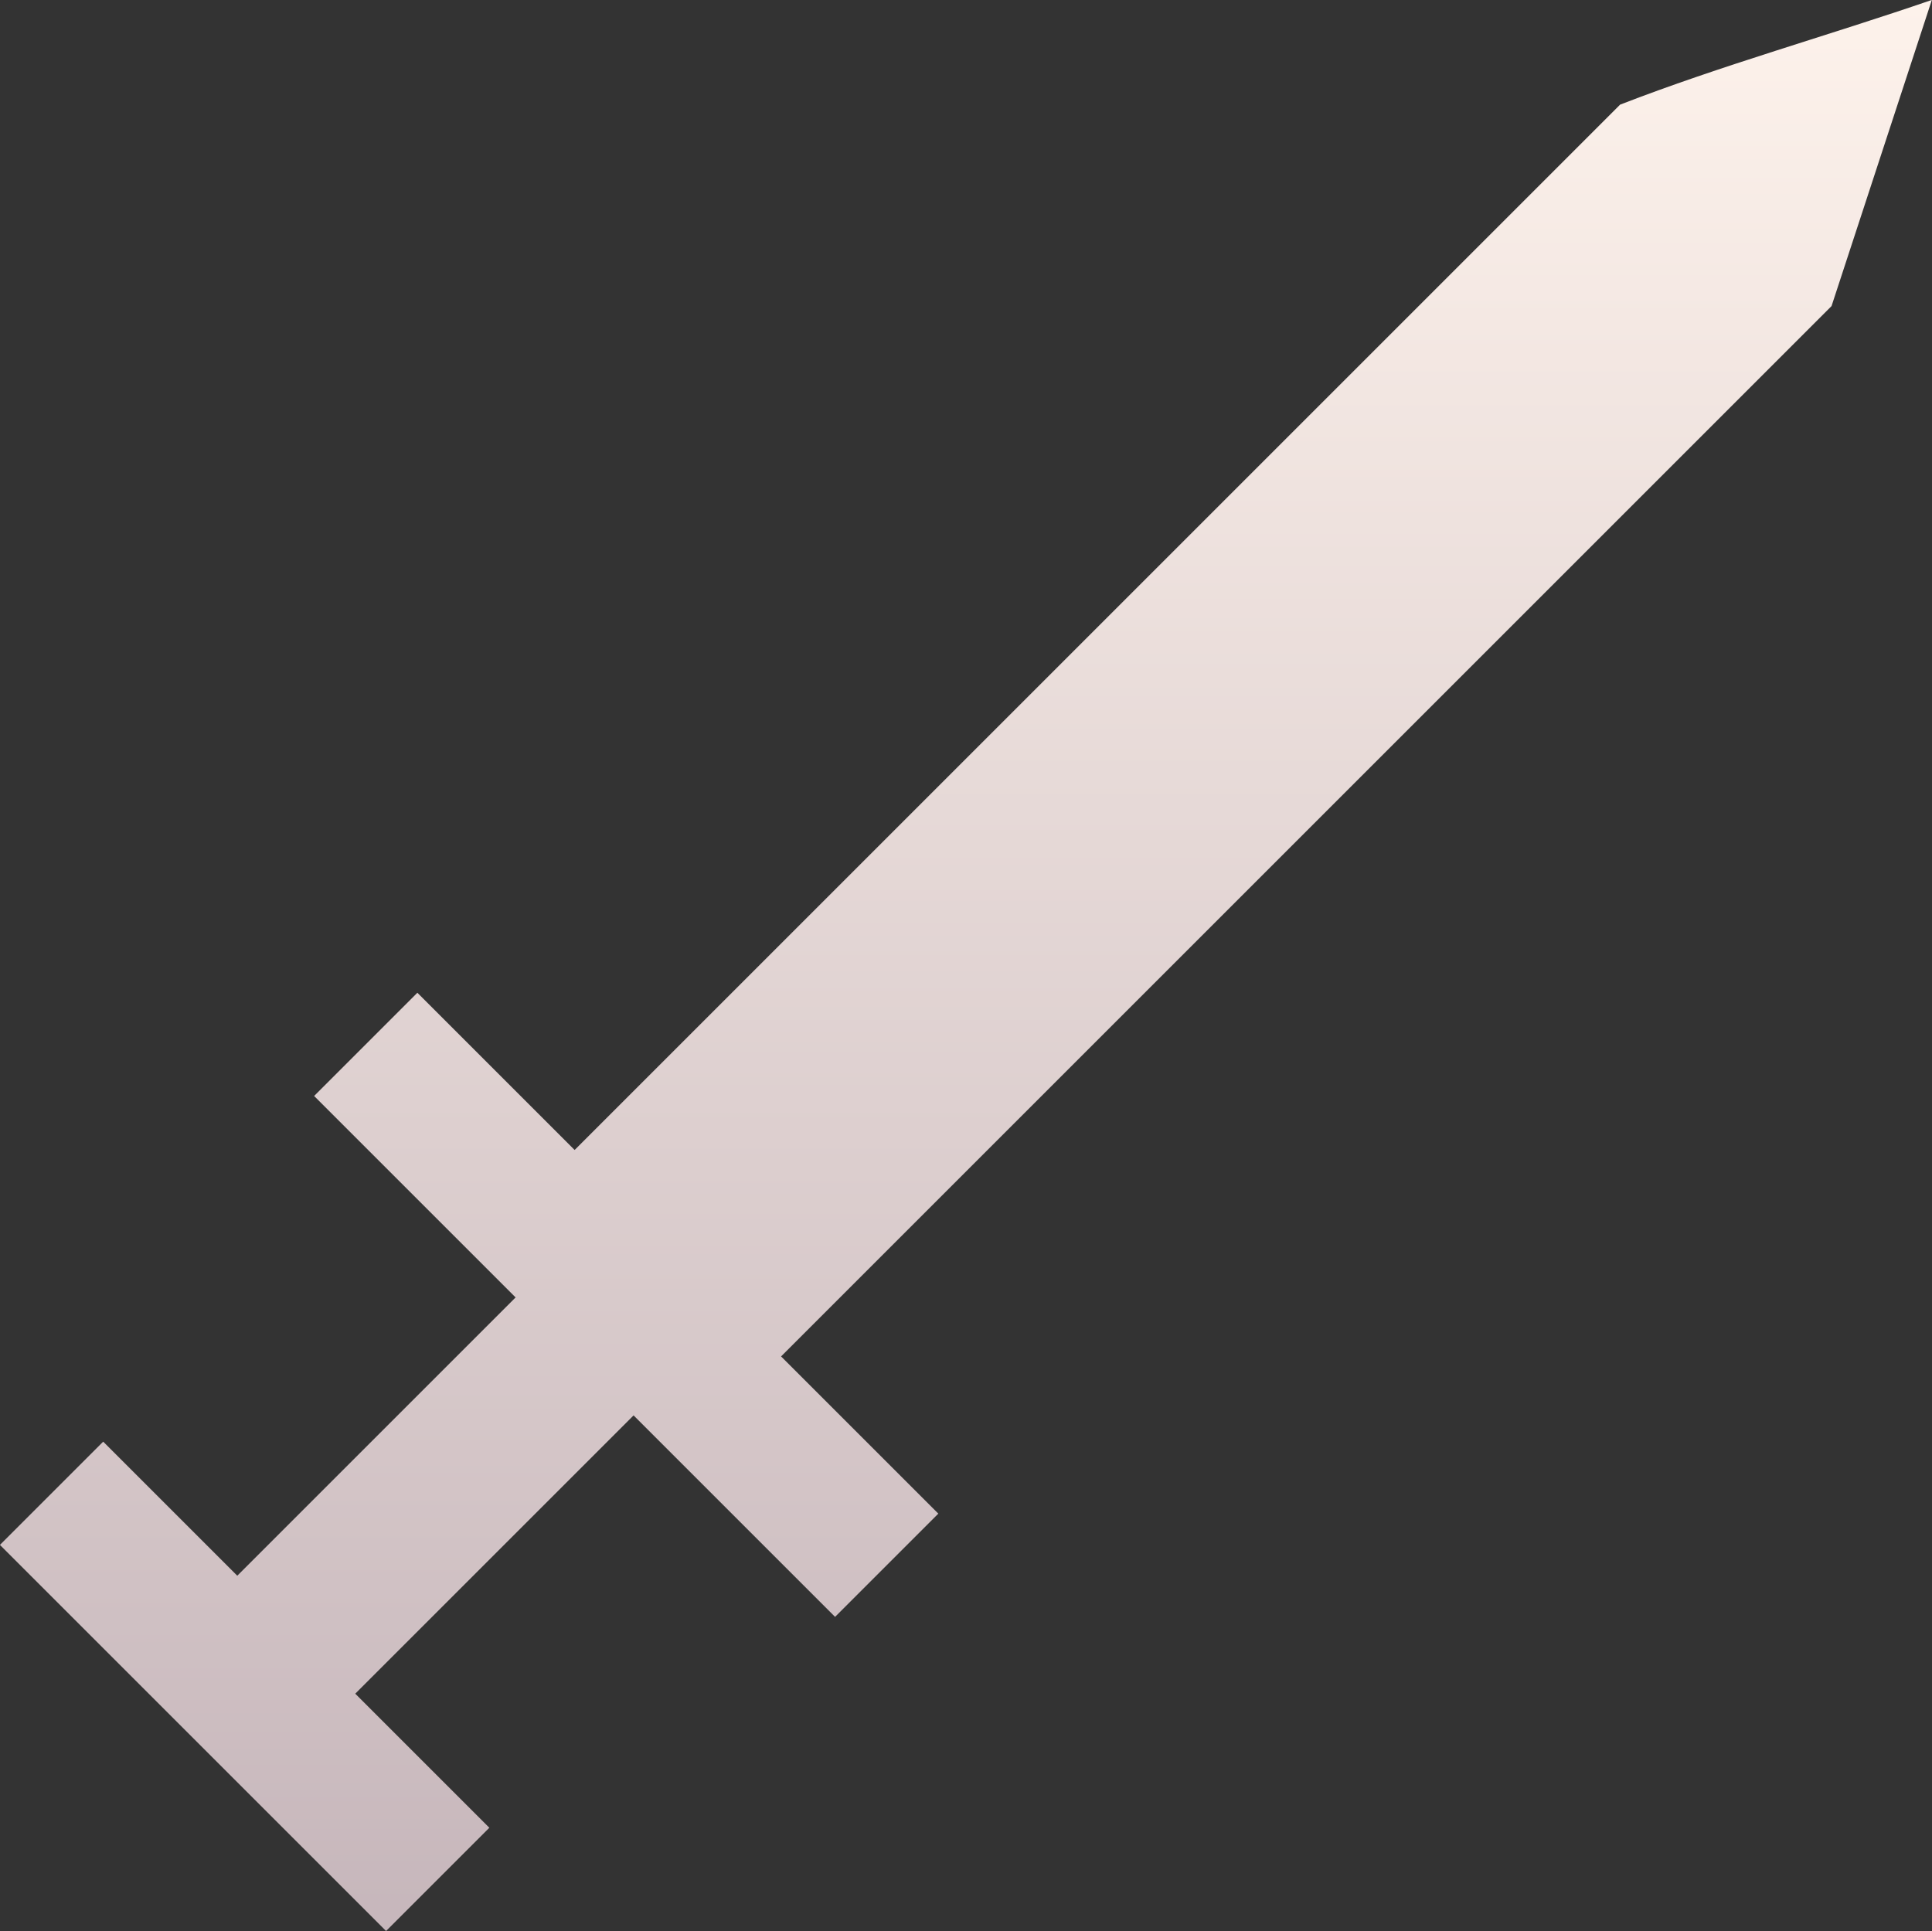 <?xml version="1.0" encoding="UTF-8" standalone="no"?>
<!-- Created with Inkscape (http://www.inkscape.org/) -->

<svg
   width="92.621mm"
   height="92.584mm"
   viewBox="0 0 92.621 92.584"
   version="1.1"
   id="svg5"
   inkscape:version="1.2.2 (b0a8486541, 2022-12-01)"
   sodipodi:docname="battle.svg"
   inkscape:export-filename="battle.png"
   inkscape:export-xdpi="129.43996"
   inkscape:export-ydpi="129.43996"
   xmlns:inkscape="http://www.inkscape.org/namespaces/inkscape"
   xmlns:sodipodi="http://sodipodi.sourceforge.net/DTD/sodipodi-0.dtd"
   xmlns:xlink="http://www.w3.org/1999/xlink"
   xmlns="http://www.w3.org/2000/svg"
   xmlns:svg="http://www.w3.org/2000/svg">
  <rect x="0" y="0" width="92.621" height="92.584" fill="#333333" stroke="none"/>
  <sodipodi:namedview
     id="namedview7"
     pagecolor="#505050"
     bordercolor="#eeeeee"
     borderopacity="1"
     inkscape:showpageshadow="0"
     inkscape:pageopacity="0"
     inkscape:pagecheckerboard="0"
     inkscape:deskcolor="#505050"
     inkscape:document-units="mm"
     showgrid="false"
     inkscape:zoom="1"
     inkscape:cx="100.5"
     inkscape:cy="62.5"
     inkscape:window-width="1920"
     inkscape:window-height="1015"
     inkscape:window-x="0"
     inkscape:window-y="0"
     inkscape:window-maximized="1"
     inkscape:current-layer="layer1" />
  <defs
     id="defs2">
    <linearGradient
       inkscape:collect="always"
       id="linearGradient2533">
      <stop
         style="stop-color:#fdf2eb;stop-opacity:1;"
         offset="0"
         id="stop2529" />
      <stop
         style="stop-color:#c6b6bb;stop-opacity:1;"
         offset="1"
         id="stop2531" />
    </linearGradient>
    <linearGradient
       inkscape:collect="always"
       xlink:href="#linearGradient2533"
       id="linearGradient2535"
       x1="120.554"
       y1="36.577"
       x2="186.418"
       y2="102.441"
       gradientUnits="userSpaceOnUse"
       gradientTransform="rotate(45)" />
  </defs>
  <g
     inkscape:label="Layer 1"
     inkscape:groupmode="layer"
     id="layer1"
     transform="translate(-54.744,-111.113)">
    <g
       id="g2556"
       style="fill:#6f7c91;fill-opacity:1"
       transform="matrix(0.542,0.542,-0.688,0.688,152.453,-7.797)" />
    <path
       id="rect5340"
       style="fill:url(#linearGradient2535);fill-opacity:1;stroke:#505050;stroke-width:0;stroke-linecap:round;stroke-linejoin:round;stop-color:#000000"
       d="m 147.36,111.109 c -4.961,1.709 -10.094,3.138 -14.948,5.021 -16.707,16.707 -33.413,33.413 -50.12,50.12 -2.513,-2.513 -5.026,-5.026 -7.539,-7.539 -1.65,1.65 -3.3,3.3 -4.95,4.95 3.22,3.22 6.44,6.44 9.659,9.659 -4.448,4.448 -8.895,8.896 -13.343,13.343 -2.143,-2.143 -4.285,-4.285 -6.428,-6.428 -1.65,1.65 -3.3,3.3 -4.95,4.95 6.171,6.171 12.341,12.341 18.512,18.512 1.65,-1.65 3.3,-3.3 4.95,-4.95 -2.143,-2.143 -4.285,-4.285 -6.428,-6.428 4.448,-4.448 8.895,-8.895 13.343,-13.343 3.22,3.22 6.44,6.44 9.66,9.66 1.65,-1.65 3.3,-3.3 4.95,-4.95 -2.513,-2.513 -5.025,-5.025 -7.538,-7.538 16.787,-16.786 33.573,-33.573 50.359,-50.36 1.603,-4.893 3.206,-9.787 4.809,-14.68 z" />
    <g
       id="g9199"
       style="fill:#6f7c91;fill-opacity:1"
       transform="matrix(-0.707,0.707,0.688,0.688,-5.453,-22.41)" />
  </g>
</svg>
